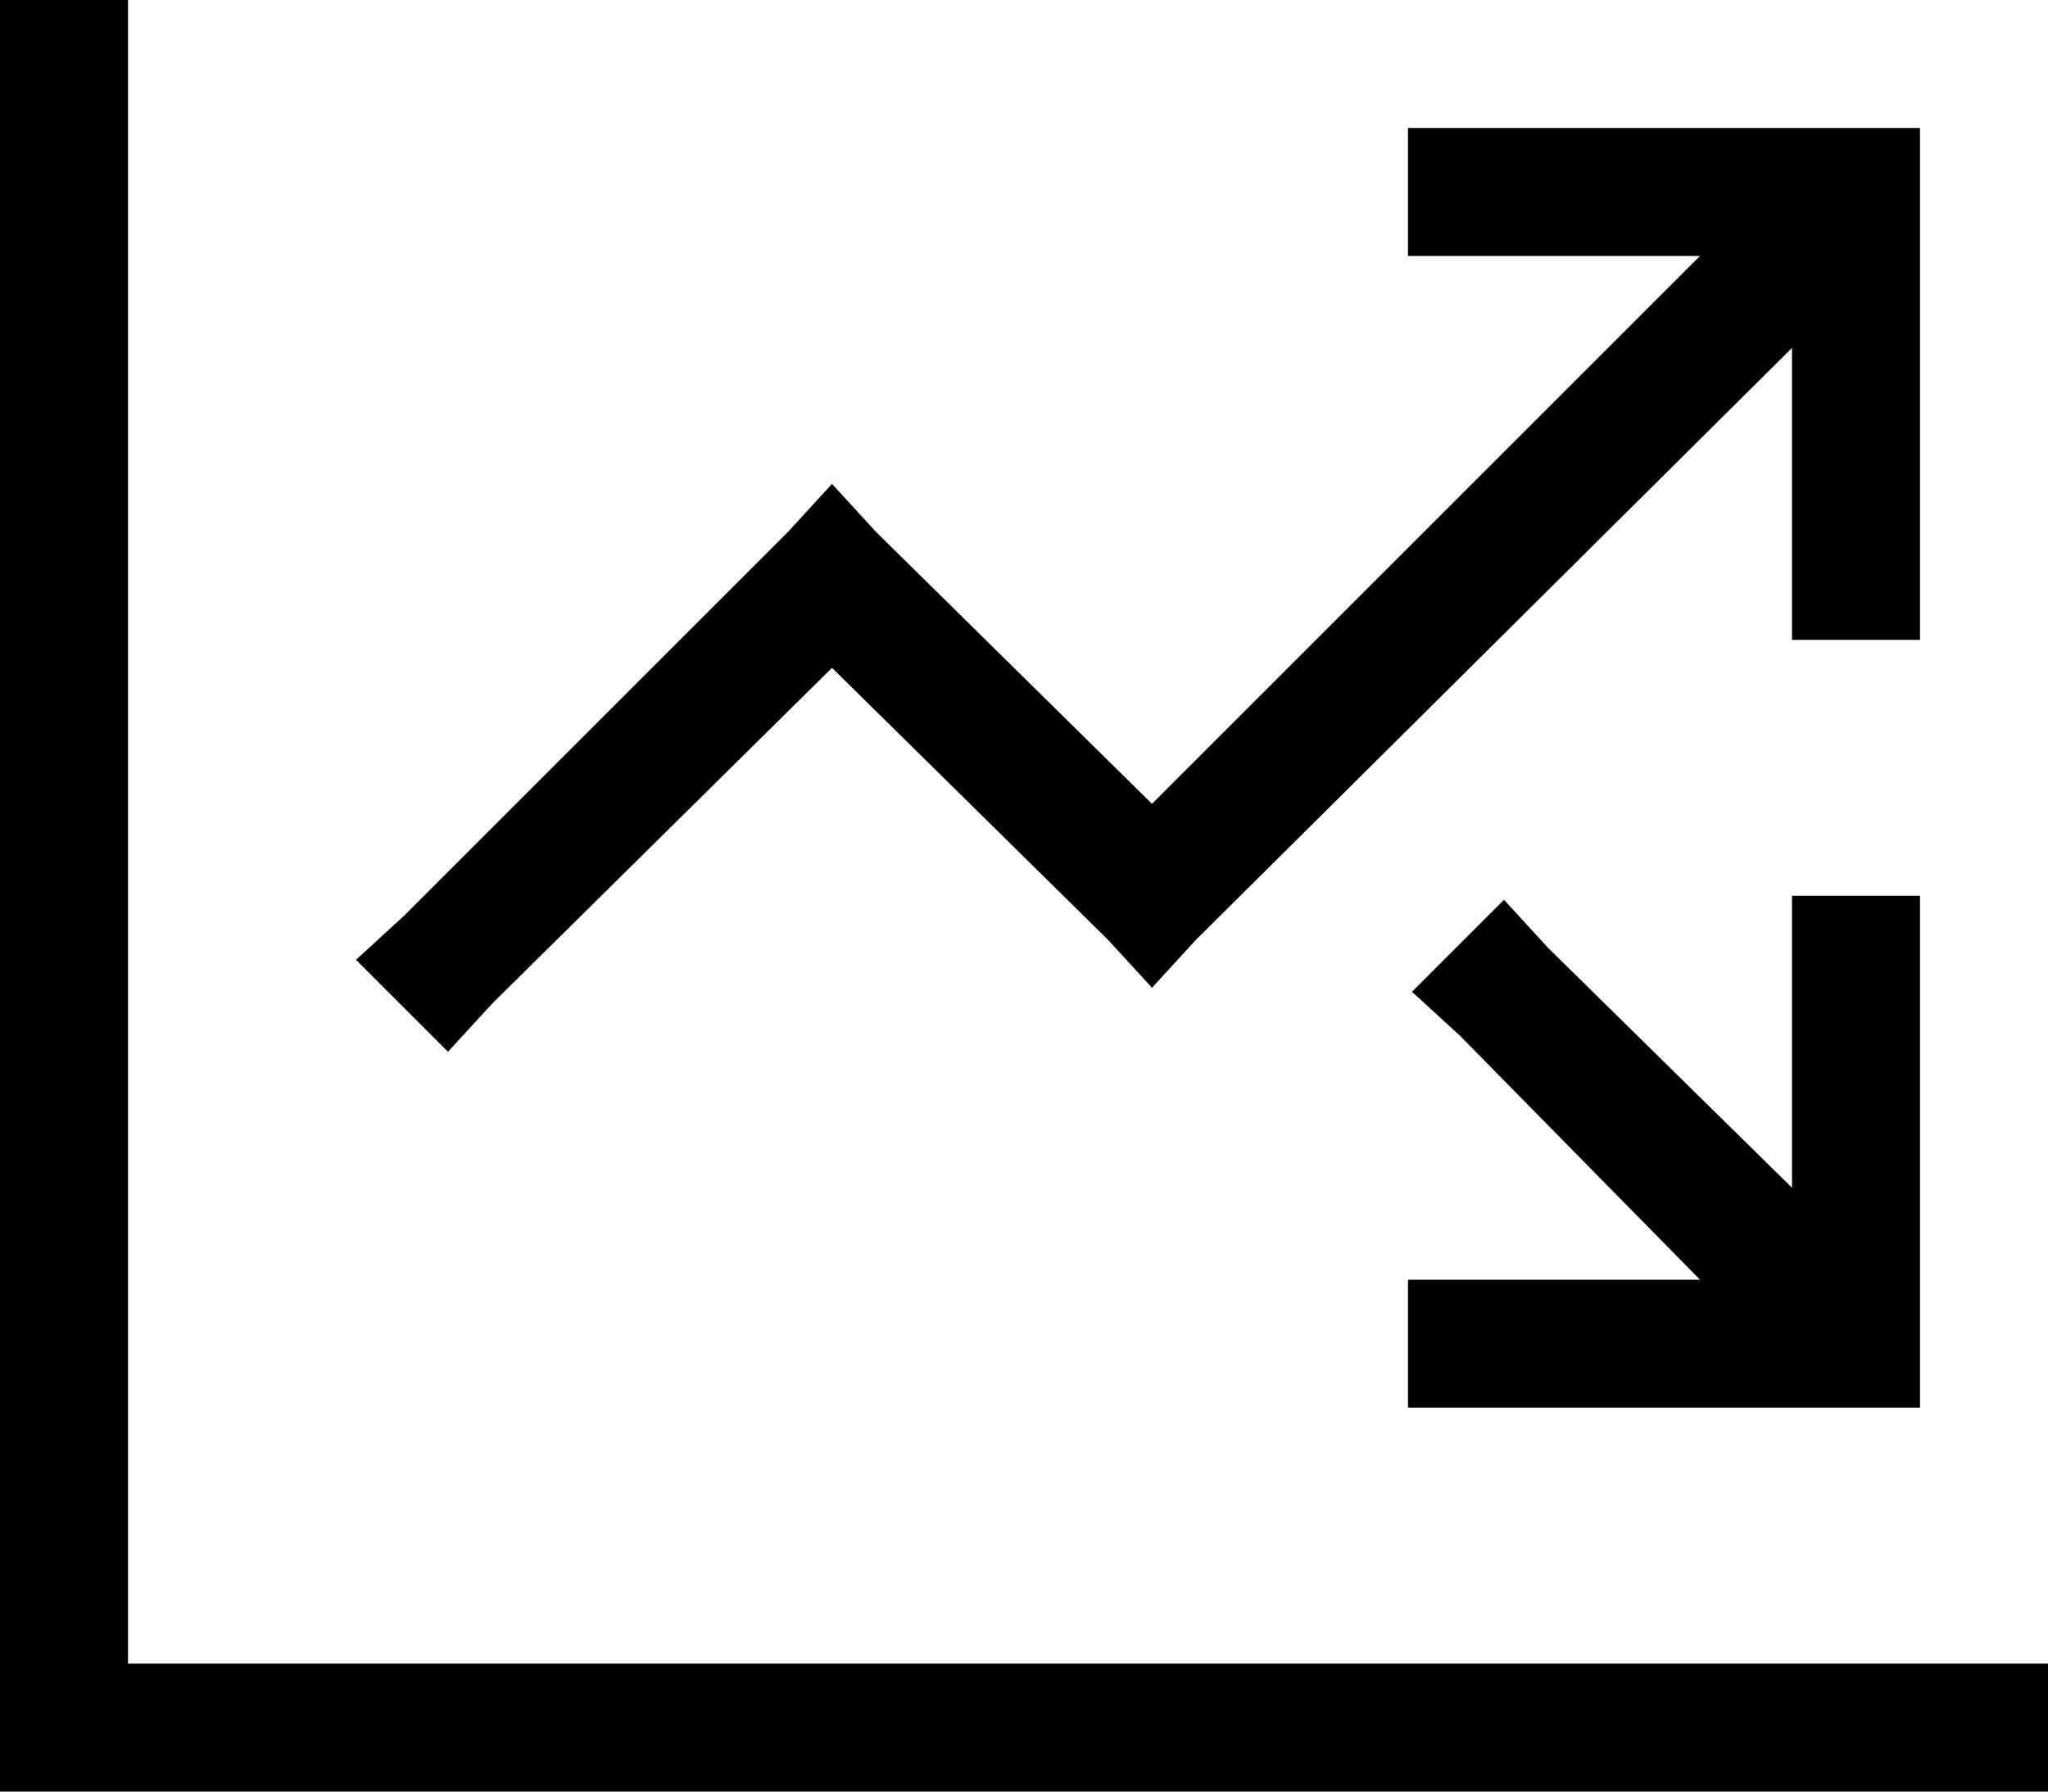 <svg xmlns="http://www.w3.org/2000/svg" viewBox="0 0 512 448">
    <path d="M 32 16 L 32 0 L 0 0 L 0 16 L 0 432 L 0 448 L 16 448 L 496 448 L 512 448 L 512 416 L 496 416 L 32 416 L 32 16 L 32 16 Z M 352 32 L 352 64 L 368 64 L 425 64 L 288 201 L 219 133 L 208 121 L 197 133 L 101 229 L 89 240 L 112 263 L 123 251 L 208 167 L 277 235 L 288 247 L 299 235 L 448 87 L 448 144 L 448 160 L 480 160 L 480 144 L 480 48 L 480 32 L 464 32 L 368 32 L 352 32 L 352 32 Z M 352 352 L 368 352 L 464 352 L 480 352 L 480 336 L 480 240 L 480 224 L 448 224 L 448 240 L 448 297 L 387 237 L 376 225 L 353 248 L 365 259 L 425 320 L 368 320 L 352 320 L 352 352 L 352 352 Z"/>
</svg>
